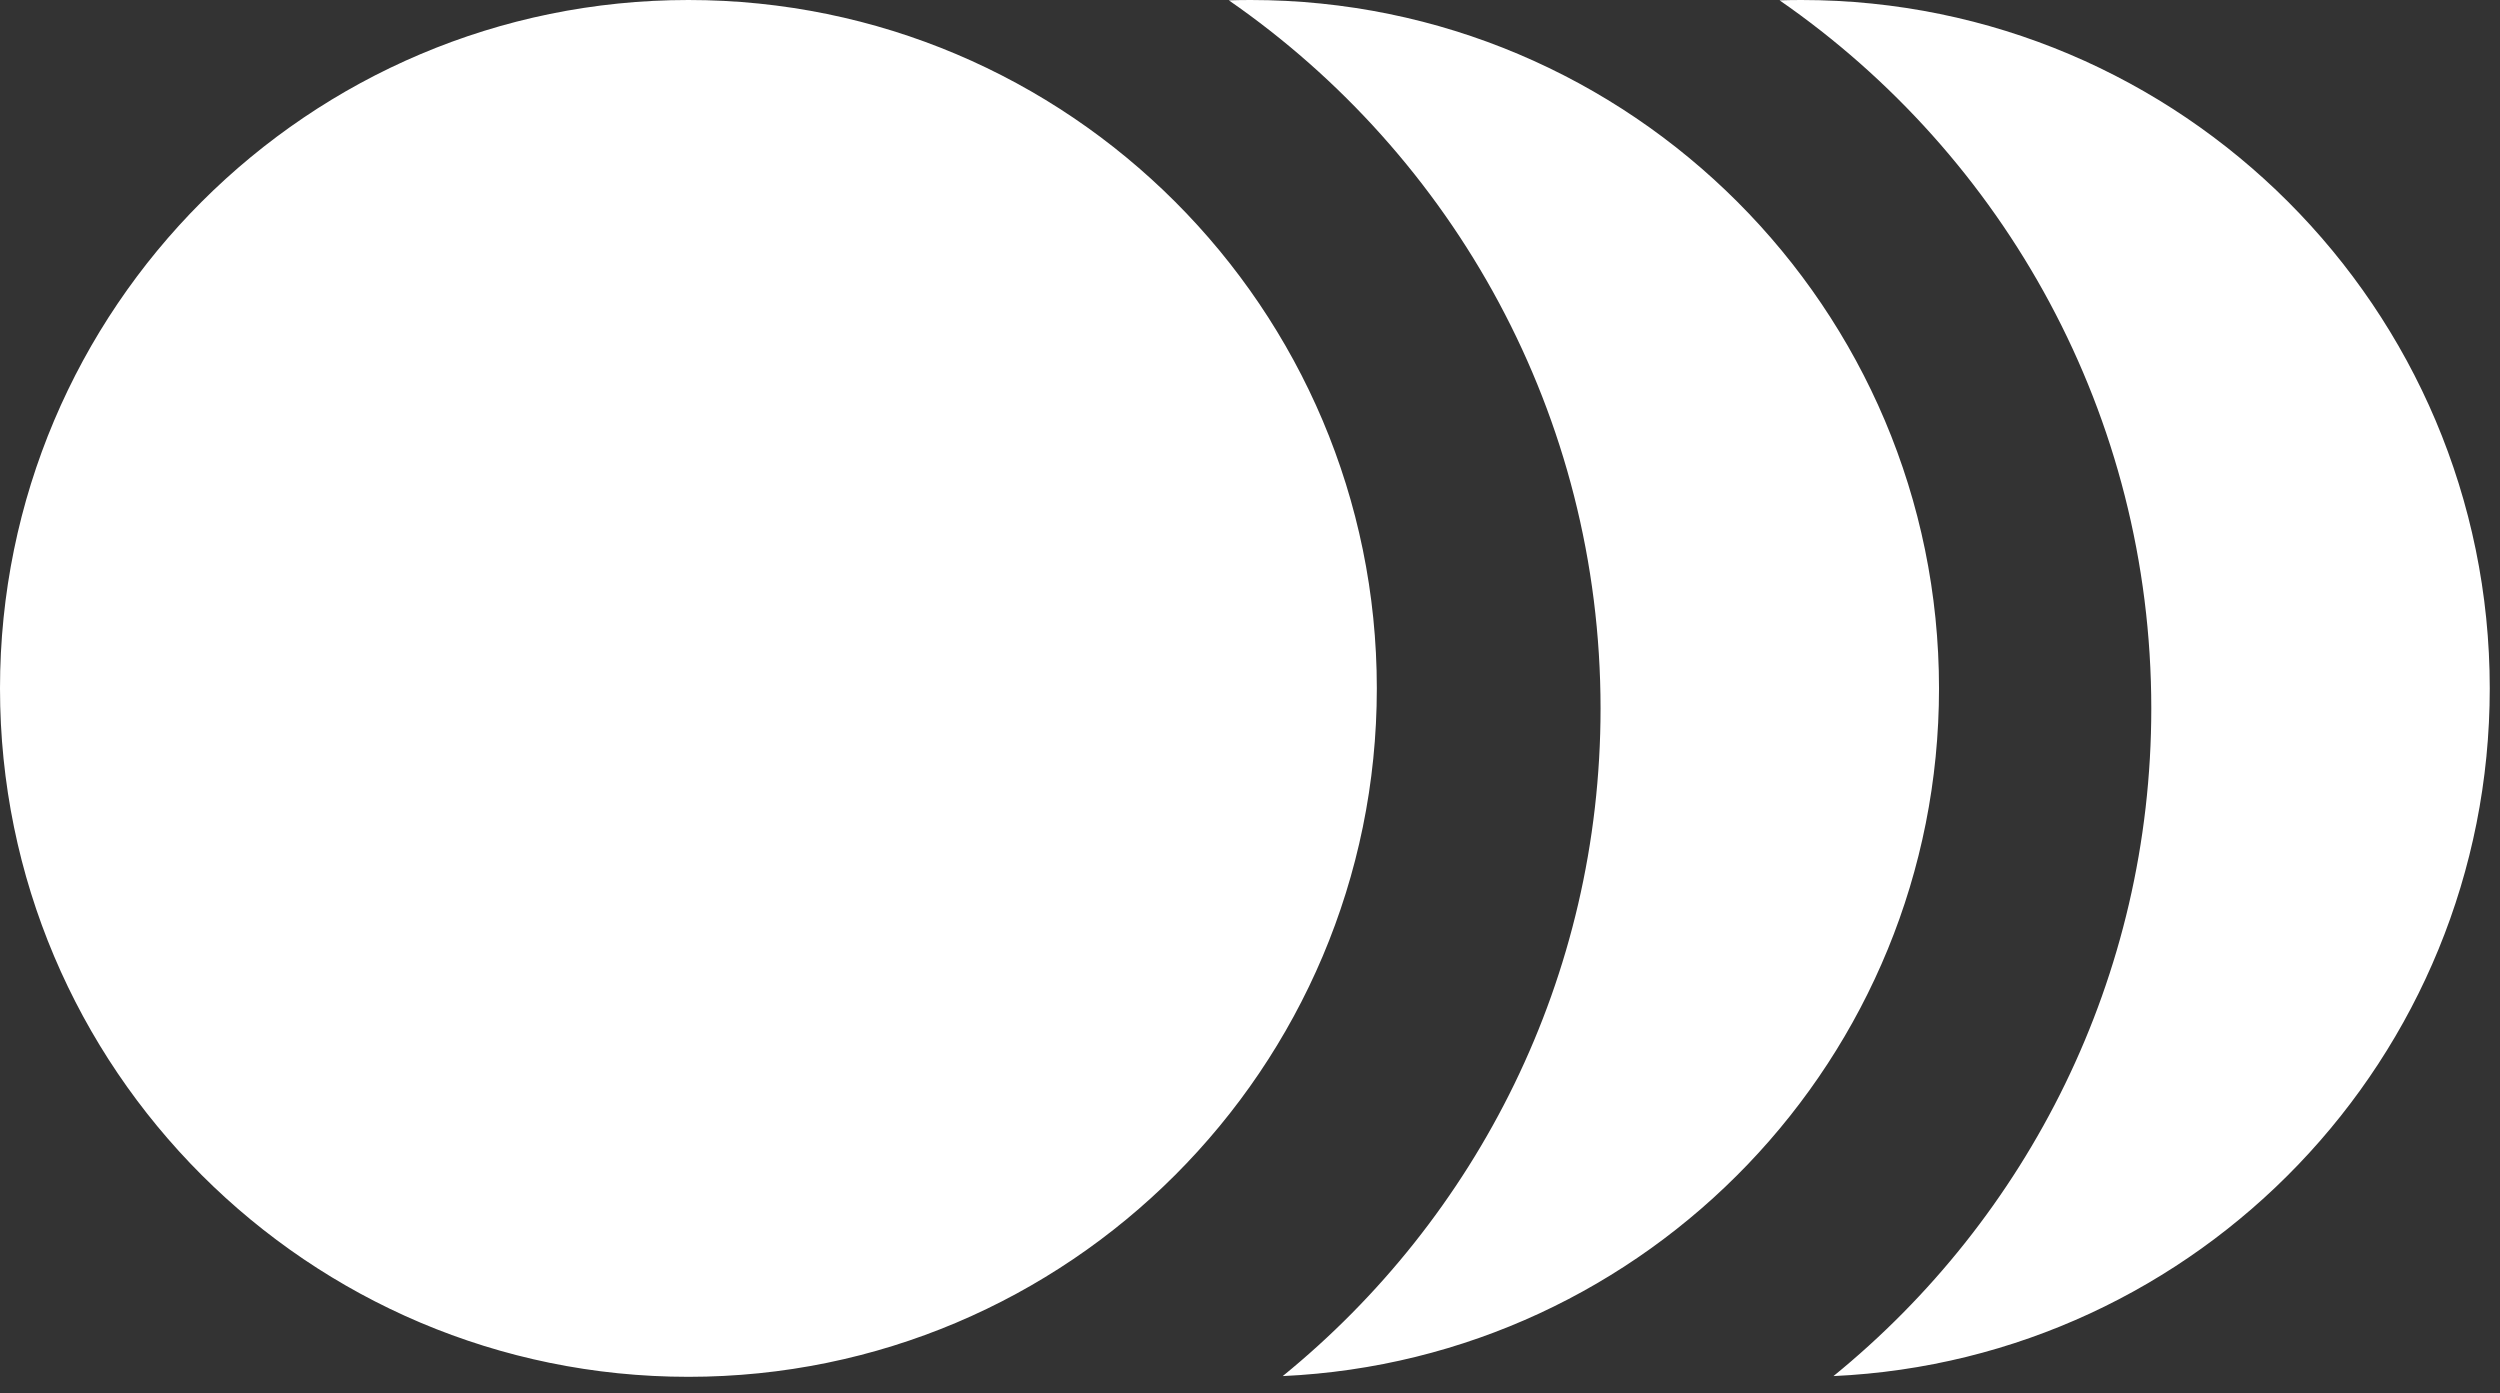 <?xml version="1.0" encoding="UTF-8" standalone="no"?><!DOCTYPE svg PUBLIC "-//W3C//DTD SVG 1.1//EN" "http://www.w3.org/Graphics/SVG/1.1/DTD/svg11.dtd"><svg width="100%" height="100%" viewBox="0 0 122 68" version="1.1" xmlns="http://www.w3.org/2000/svg" xmlns:xlink="http://www.w3.org/1999/xlink" xml:space="preserve" xmlns:serif="http://www.serif.com/" style="fill-rule:evenodd;clip-rule:evenodd;stroke-linejoin:round;stroke-miterlimit:2;"><rect x="0" y="0" width="122" height="68" fill="#333333" stroke="none"/><path d="M33.594,0c18.542,0 33.595,15.053 33.595,33.594c-0,18.542 -15.053,33.595 -33.595,33.595c-18.541,-0 -33.594,-15.053 -33.594,-33.595c0,-18.541 15.053,-33.594 33.594,-33.594Zm26.374,0.017c0.351,-0.011 0.706,-0.017 1.062,-0.017c18.541,0 33.594,15.053 33.594,33.594c0,18.017 -14.213,32.74 -32.027,33.559c9.463,-7.704 15.51,-19.442 15.51,-32.581c0,-14.318 -7.182,-26.973 -18.139,-34.555Zm26.876,-0c0.351,-0.011 0.706,-0.017 1.062,-0.017c18.541,0 33.594,15.053 33.594,33.594c0,18.017 -14.213,32.74 -32.027,33.559c9.463,-7.704 15.51,-19.442 15.51,-32.581c-0,-14.318 -7.182,-26.973 -18.139,-34.555Z" style="fill:#fff;"/></svg>